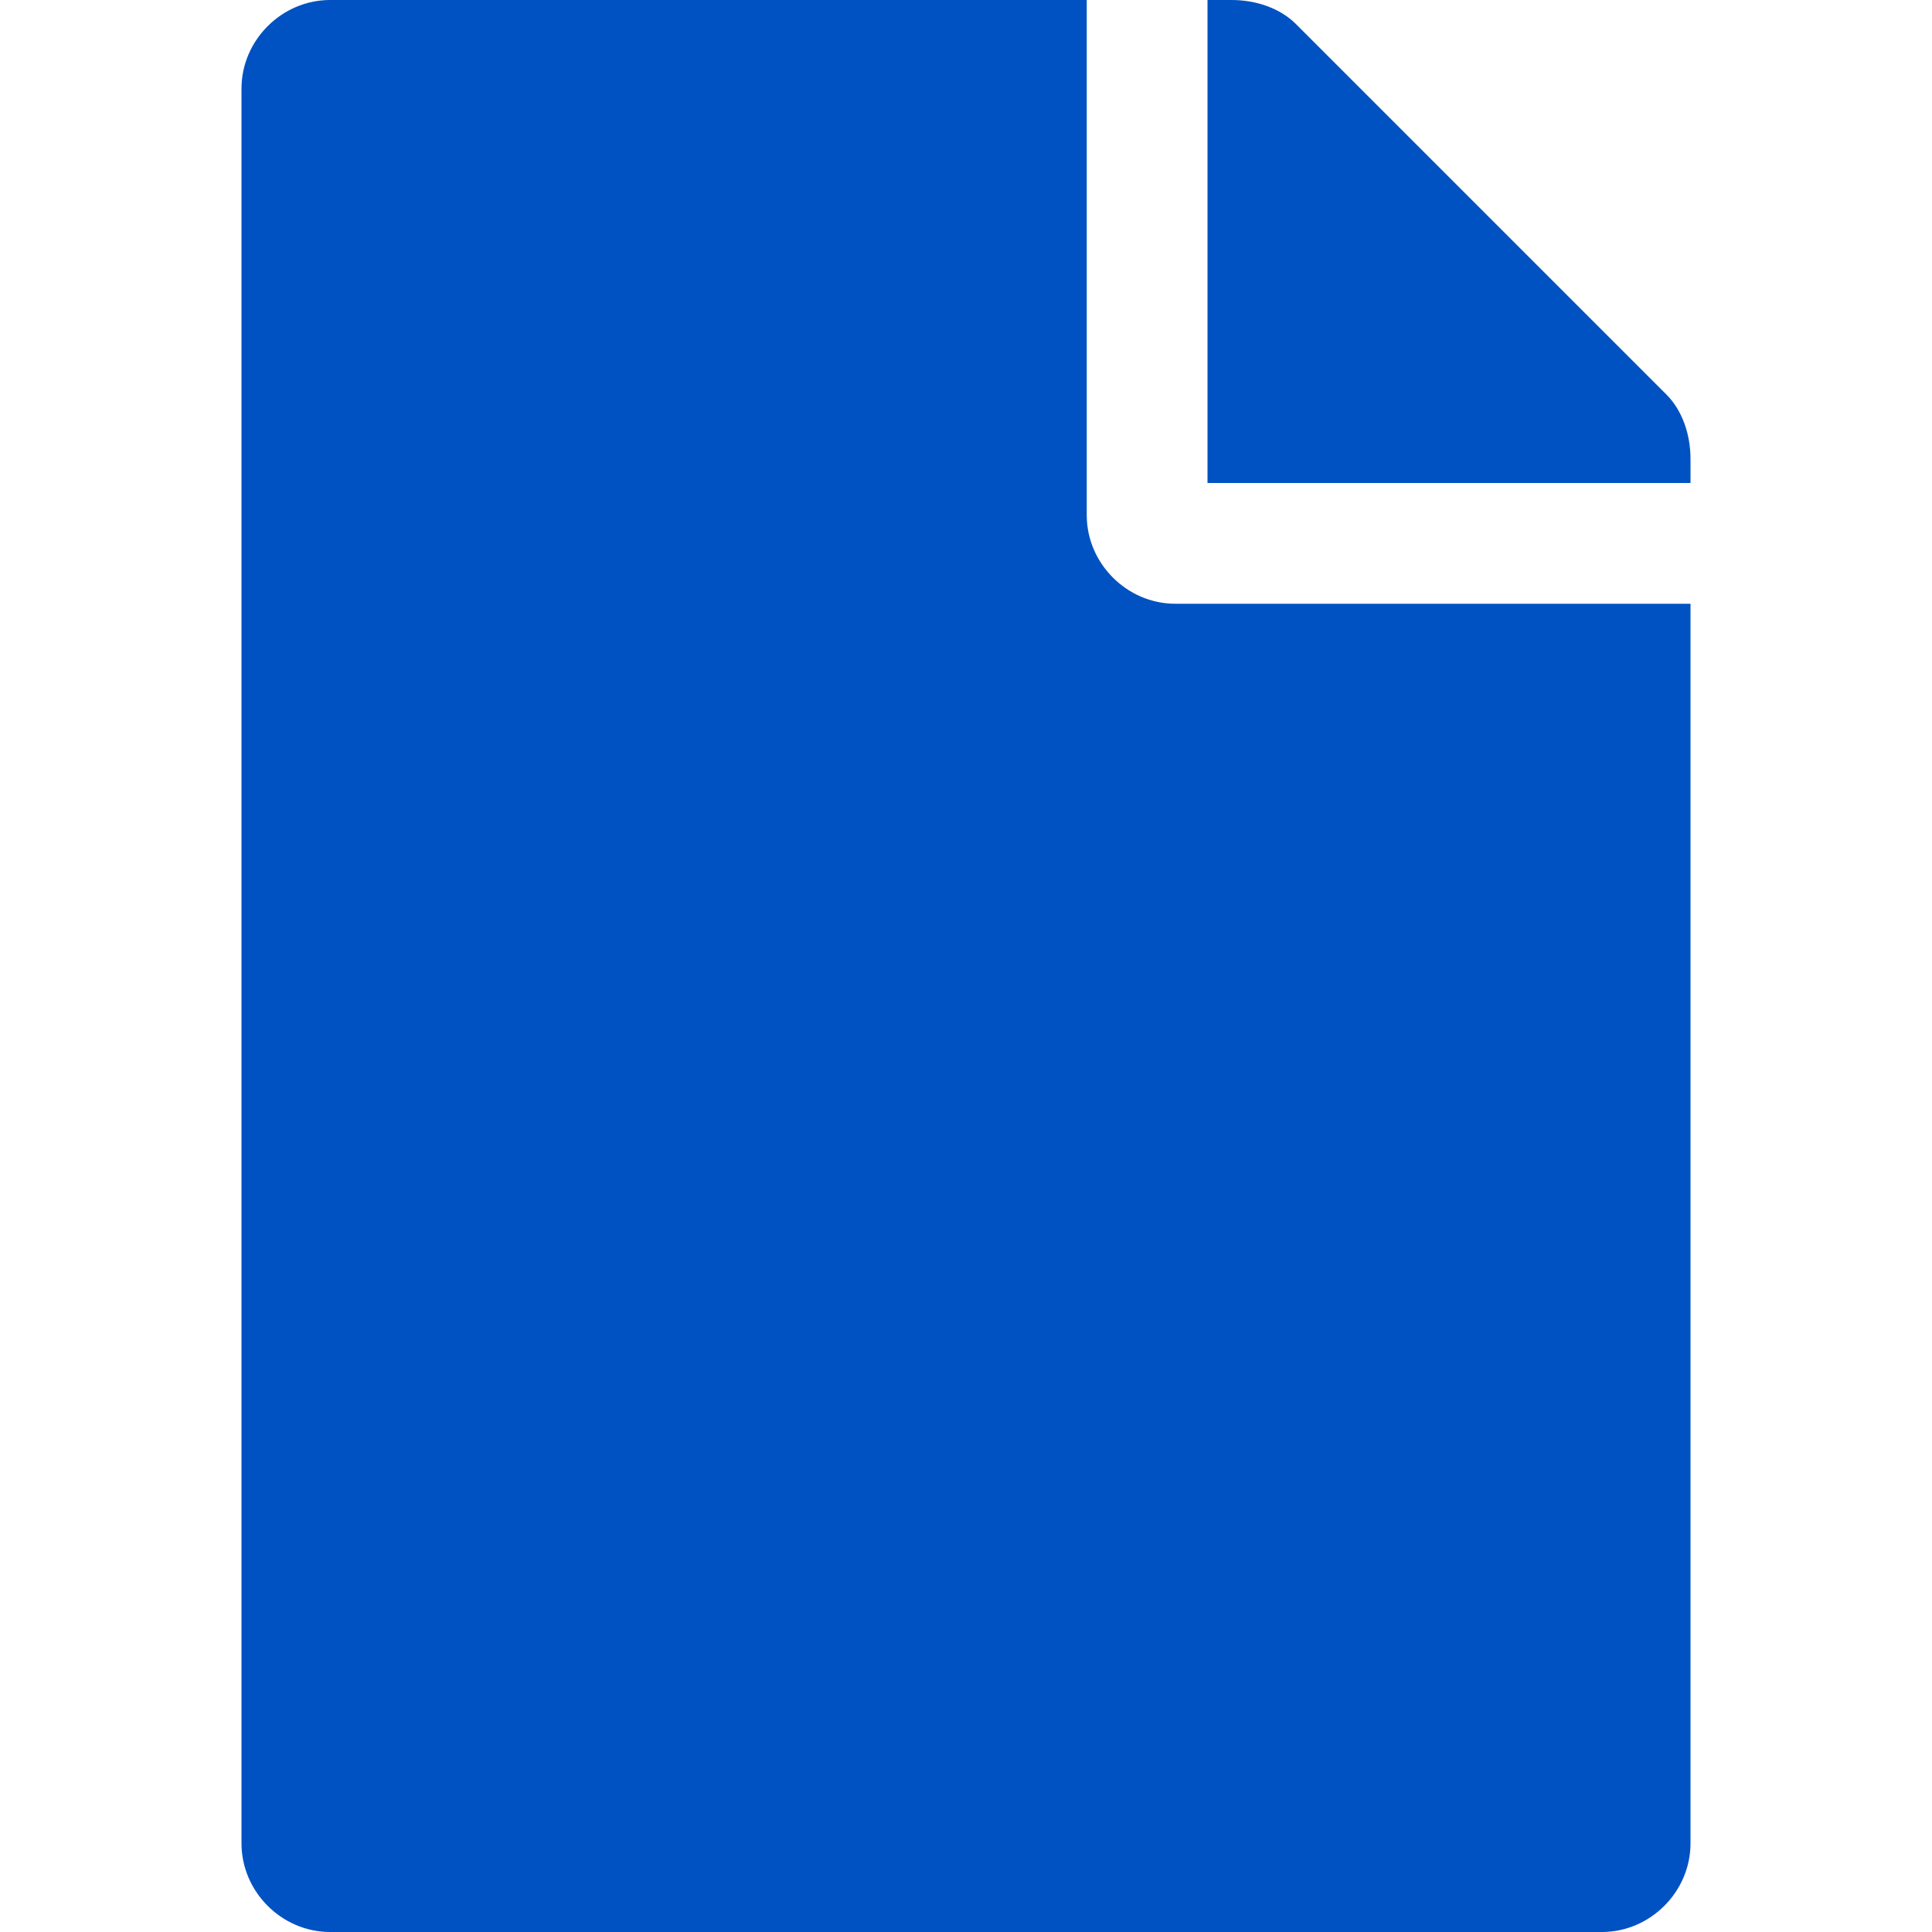 <?xml version="1.0" encoding="utf-8"?>
<!-- Generator: Adobe Illustrator 26.2.1, SVG Export Plug-In . SVG Version: 6.00 Build 0)  -->
<svg version="1.1" id="Layer_1" xmlns="http://www.w3.org/2000/svg" xmlns:xlink="http://www.w3.org/1999/xlink" x="0px" y="0px"
	 viewBox="0 0 24 24" style="enable-background:new 0 0 24 24;" xml:space="preserve">
<style type="text/css">
	.st0{fill:#0052C2;}
	.st1{fill:none;}
</style>
<g>
	<path class="st0" d="M13.5,6.4V0H4.1C3.5,0,3,0.5,3,1.1v21.8C3,23.5,3.5,24,4.1,24h15.8c0.6,0,1.1-0.5,1.1-1.1V7.5h-6.4
		C14,7.5,13.5,7,13.5,6.4z"/>
	<path class="st0" d="M20.7,4.9l-4.6-4.6C15.9,0.1,15.6,0,15.3,0H15v6h6V5.7C21,5.4,20.9,5.1,20.7,4.9z"/>
</g>
<rect class="st1" width="24" height="24"/>
</svg>
